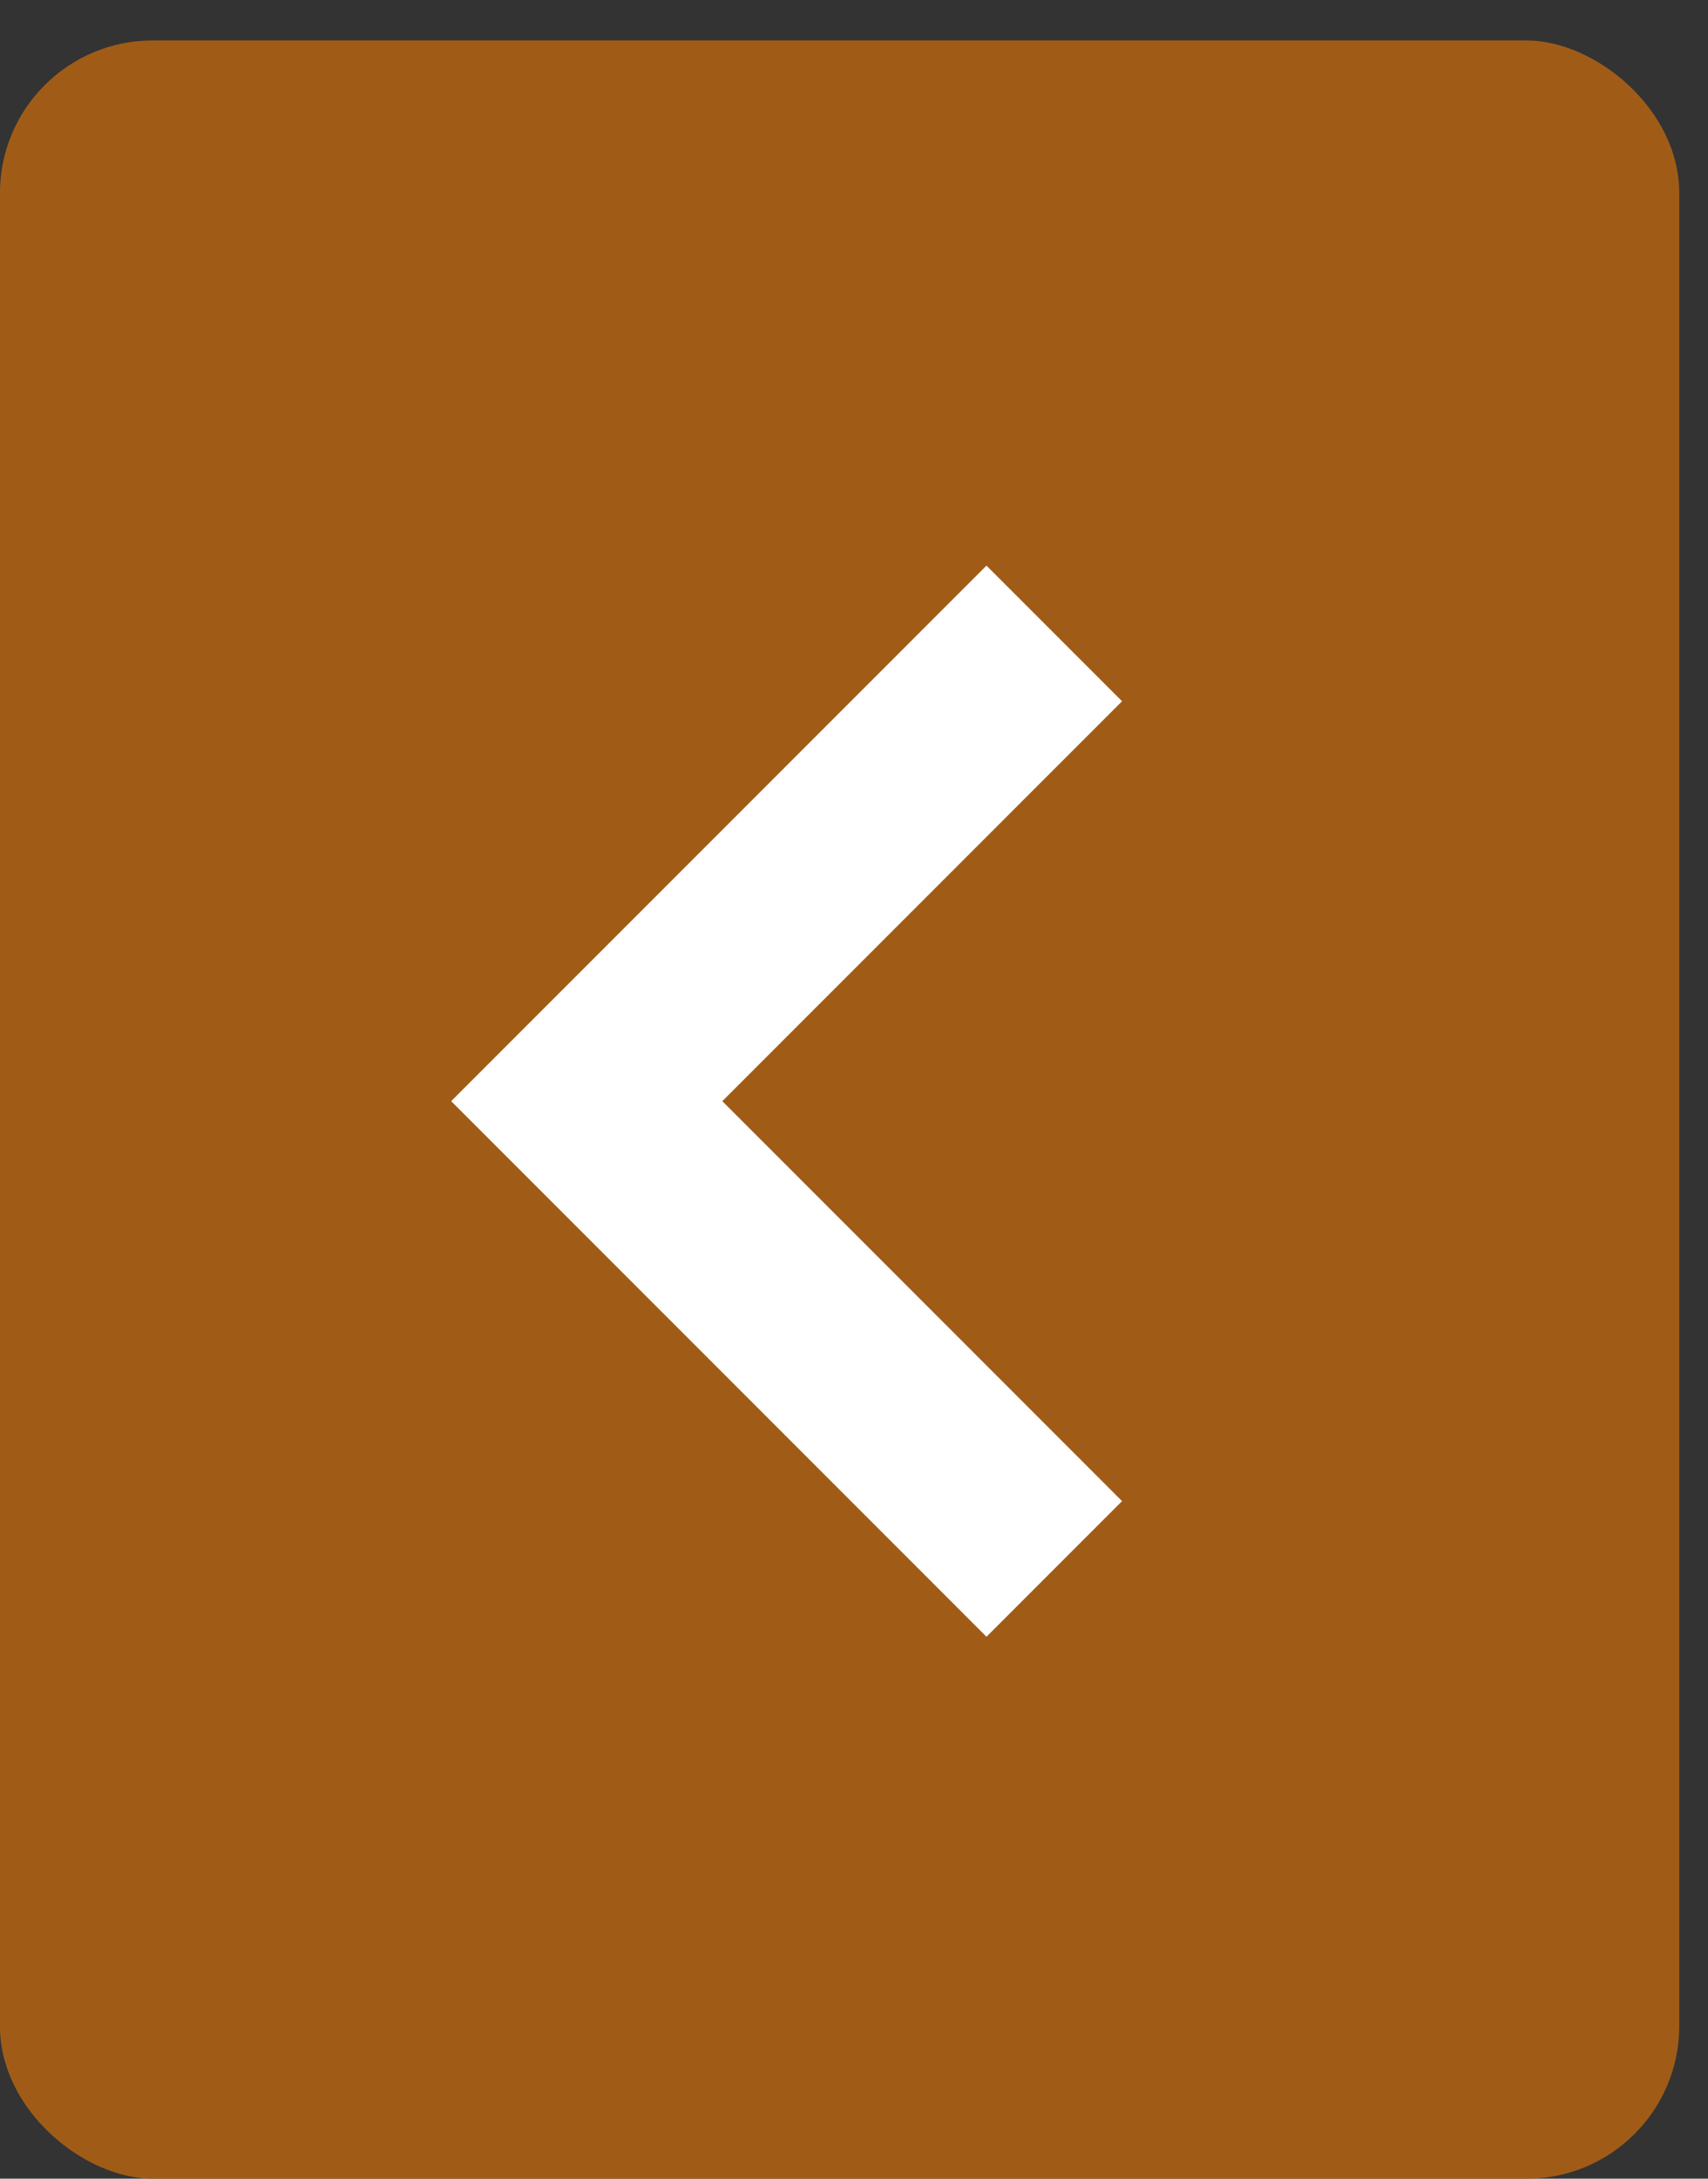<svg width="40" height="51" viewBox="0 0 40 51" fill="none" xmlns="http://www.w3.org/2000/svg">
<rect x="0" y="0" width="40" height="51" fill="#333333" stroke="none"/>
<rect width="50.054" height="39.328" rx="3.575" transform="matrix(0 -1 -1 0 39.327 51.001)" fill="#A05C17"/>
<path d="M24.69 36.727L13.741 25.777L24.69 14.828" stroke="white" stroke-width="4.49"/>
</svg>
